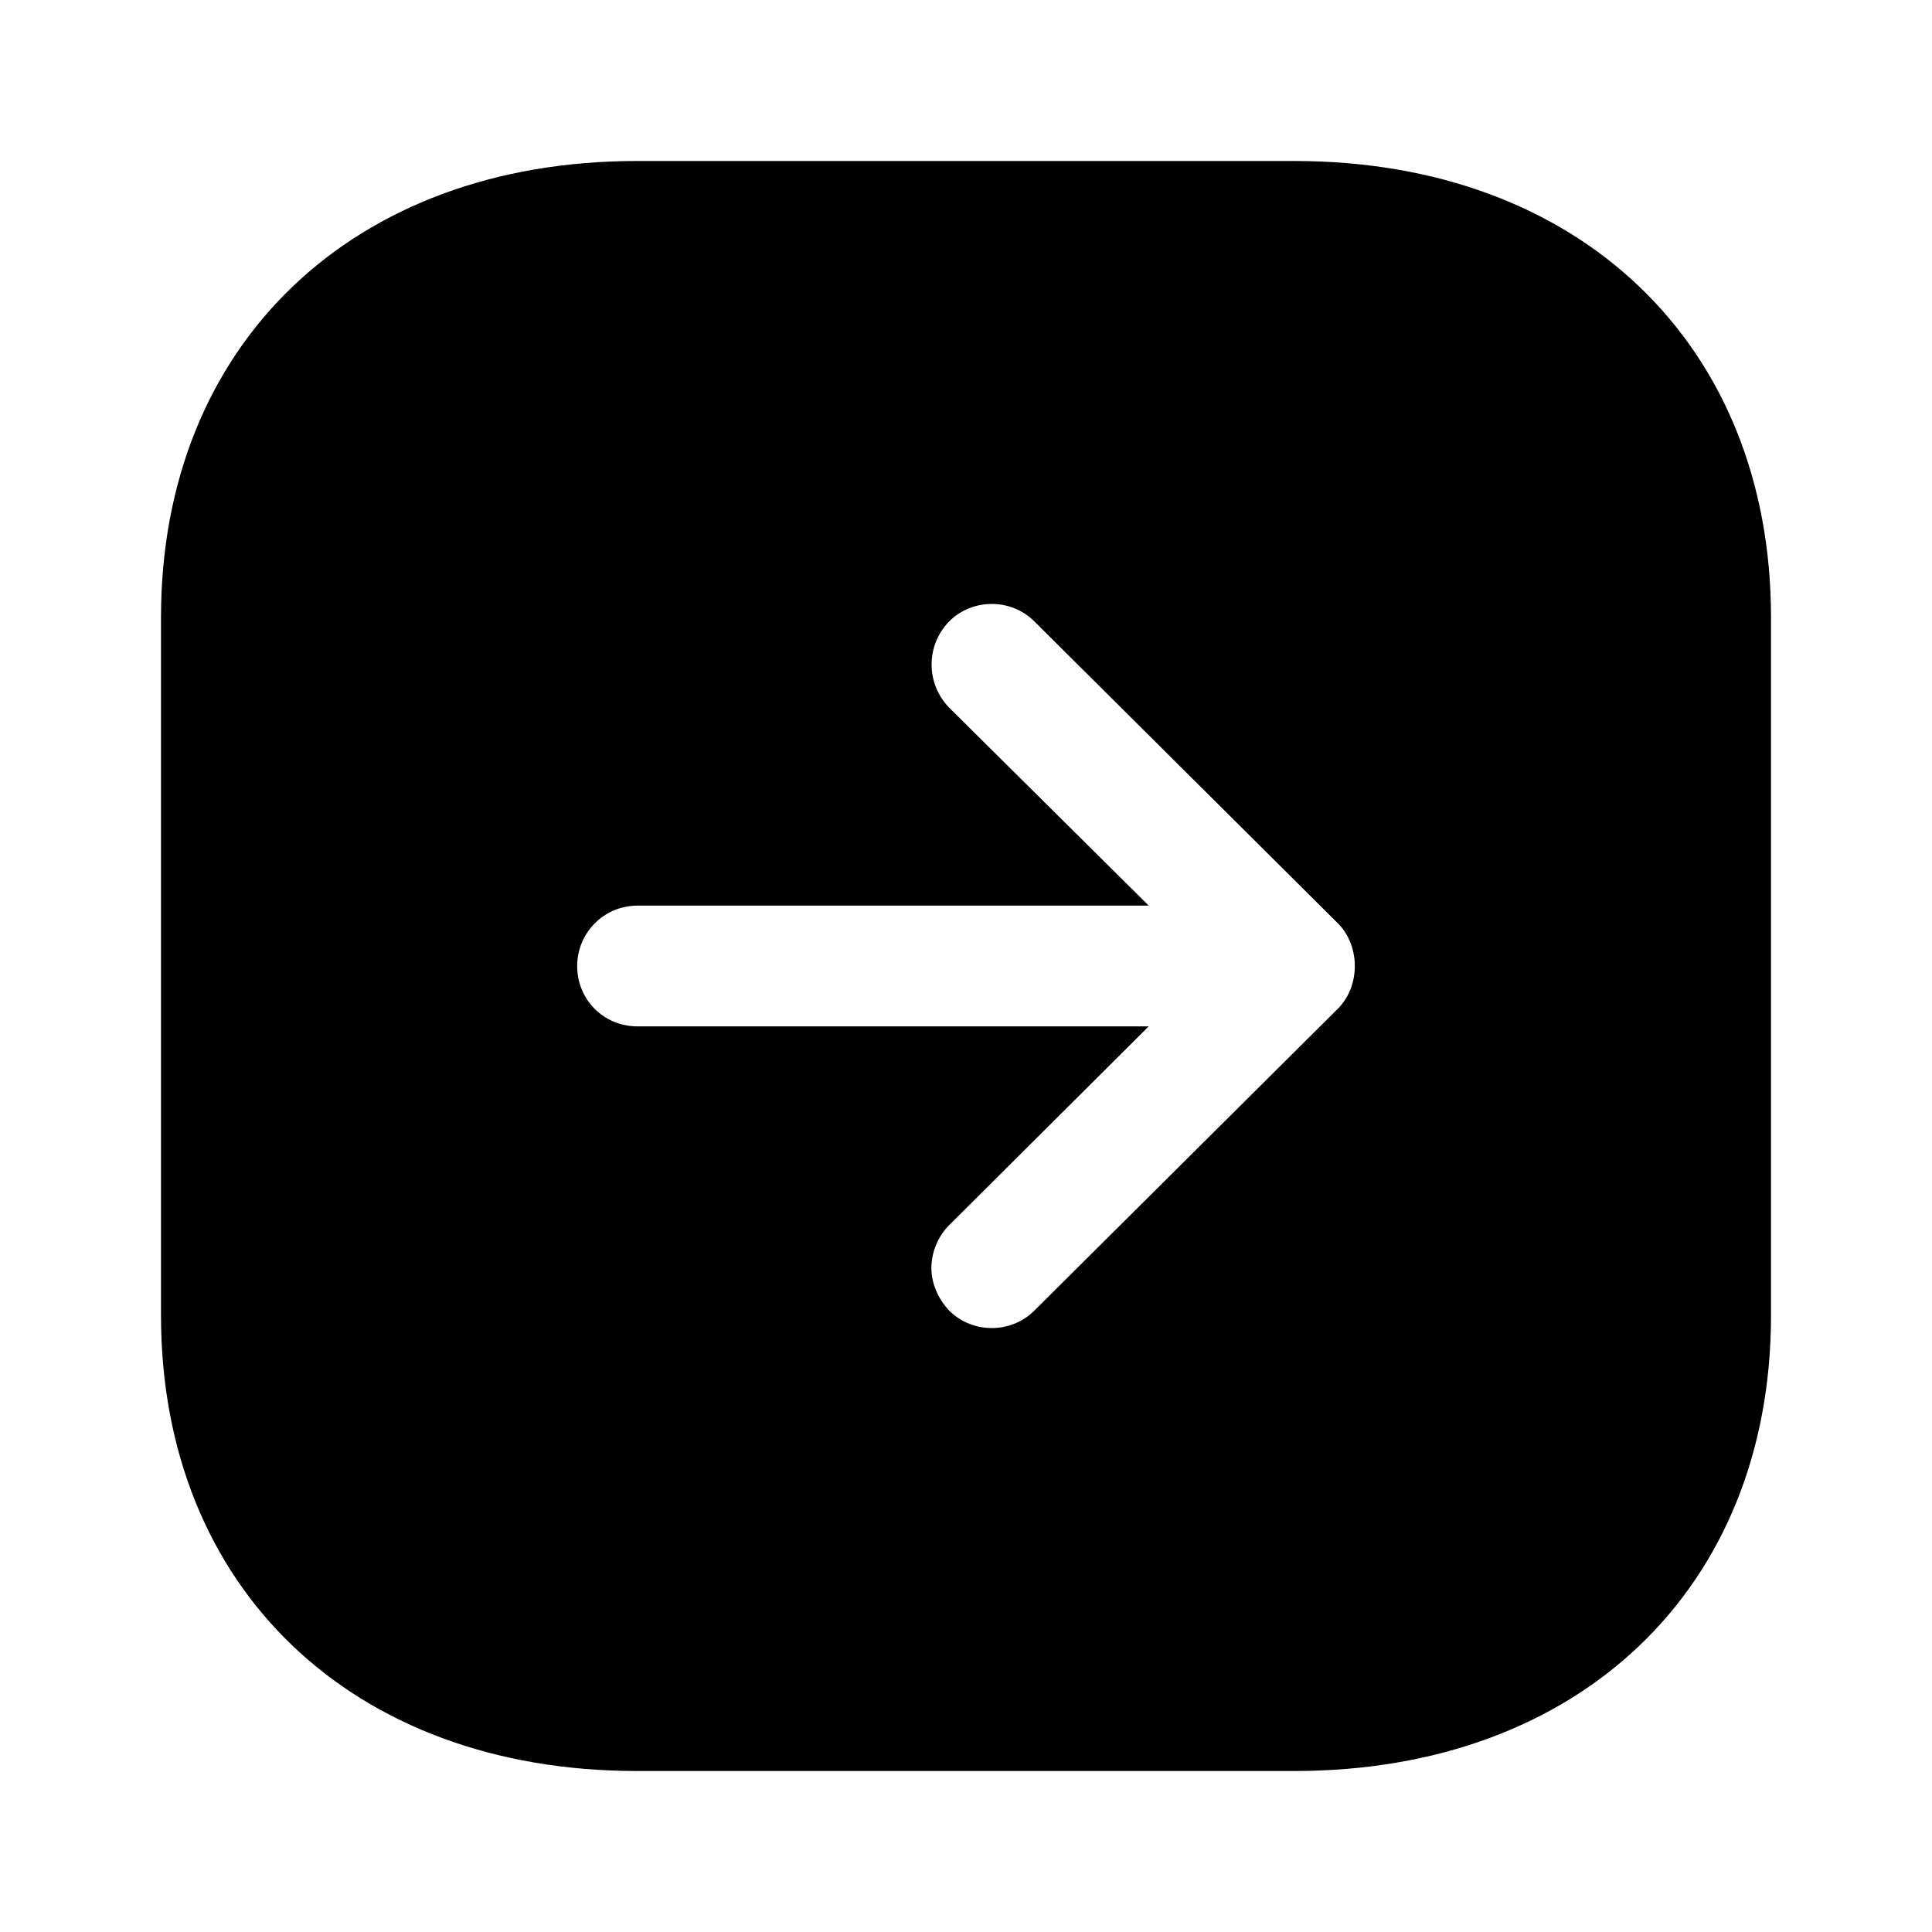 <?xml version="1.0" encoding="UTF-8"?>
<svg width="24px" height="24px" viewBox="0 0 24 24" version="1.1" xmlns="http://www.w3.org/2000/svg" xmlns:xlink="http://www.w3.org/1999/xlink">
    <title>Iconly/Bold/Arrow - Right Square</title>
    <g id="Iconly/Bold/Arrow---Right-Square" stroke="none" stroke-width="1" fill="none" fill-rule="evenodd">
        <g id="Arrow---Right-Square" transform="translate(2, 2)" fill="#000000" fill-rule="nonzero">
            <path d="M14.08,-1.13686838e-13 C17.62,-1.13686838e-13 20,2.28 20,5.67 L20,5.67 L20,14.34 C20,17.729 17.62,20 14.08,20 L14.08,20 L5.91,20 C2.38,20 3.46575044e-16,17.729 3.46575044e-16,14.34 L3.46575044e-16,14.34 L3.46575044e-16,5.67 C3.46575044e-16,2.28 2.38,-1.13686838e-13 5.91,-1.13686838e-13 L5.91,-1.13686838e-13 Z M10.85,5.72 C10.56,5.43 10.08,5.43 9.79,5.72 C9.5,6.02 9.5,6.49 9.79,6.79 L9.79,6.79 L12.27,9.25 L5.92,9.25 C5.5,9.25 5.17,9.59 5.17,10 C5.17,10.42 5.5,10.75 5.92,10.75 L5.92,10.75 L12.27,10.75 L9.79,13.22 C9.65,13.36 9.57,13.56 9.57,13.75 C9.57,13.939 9.65,14.13 9.79,14.28 C10.08,14.57 10.56,14.57 10.85,14.28 L10.85,14.28 L14.62,10.53 C14.9,10.25 14.9,9.75 14.62,9.47 L14.62,9.47 Z"></path>
        </g>
    </g>
</svg>